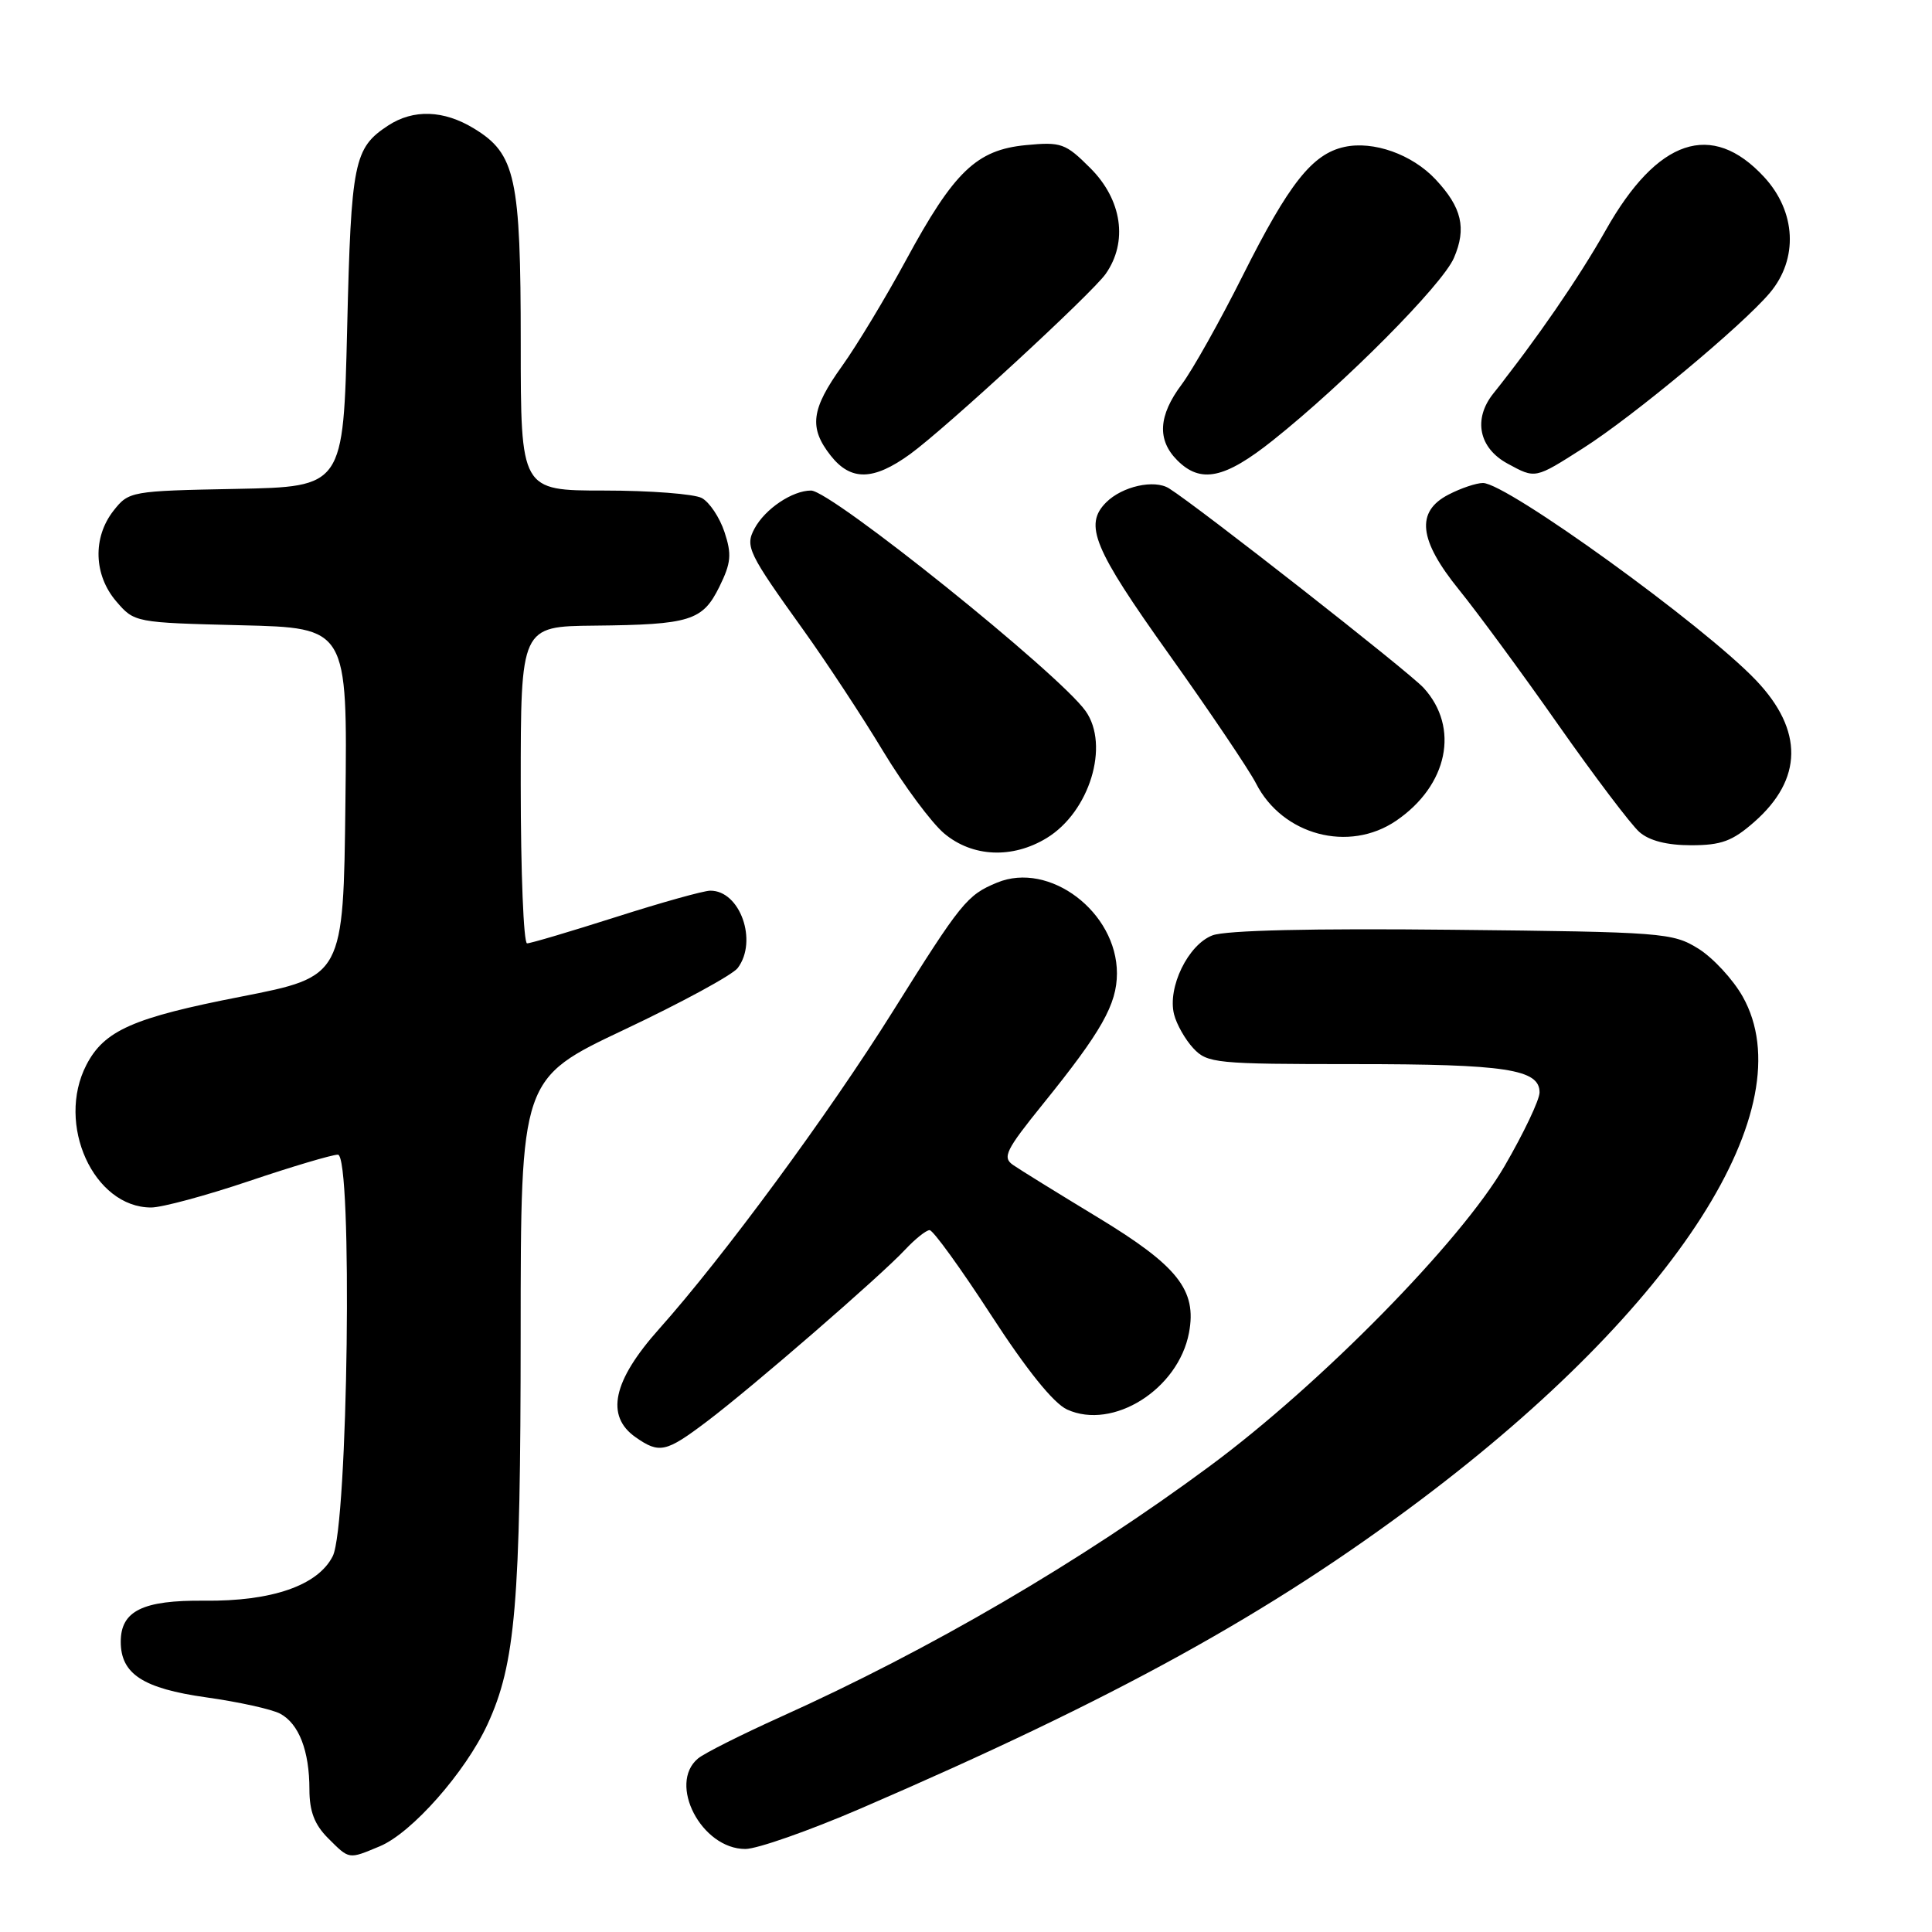<?xml version="1.0" encoding="UTF-8" standalone="no"?>
<!DOCTYPE svg PUBLIC "-//W3C//DTD SVG 1.1//EN" "http://www.w3.org/Graphics/SVG/1.1/DTD/svg11.dtd" >
<svg xmlns="http://www.w3.org/2000/svg" xmlns:xlink="http://www.w3.org/1999/xlink" version="1.1" viewBox="0 0 256 256">
 <g >
 <path fill="currentColor"
d=" M 50.33 244.64 C 54.57 242.87 61.66 234.83 64.59 228.50 C 68.31 220.44 68.98 212.47 68.99 176.71 C 69.00 142.92 69.00 142.92 82.75 136.42 C 90.31 132.85 97.06 129.18 97.75 128.27 C 100.45 124.70 98.06 117.97 94.10 118.02 C 93.22 118.03 87.59 119.60 81.59 121.52 C 75.59 123.43 70.31 125.00 69.84 125.00 C 69.38 125.00 69.00 115.55 69.00 104.00 C 69.00 83.00 69.00 83.00 78.75 82.90 C 91.47 82.77 93.10 82.26 95.33 77.73 C 96.87 74.60 96.98 73.46 96.00 70.50 C 95.36 68.57 94.01 66.54 92.99 65.99 C 91.97 65.45 86.15 65.00 80.07 65.00 C 69.00 65.00 69.00 65.00 69.00 45.47 C 69.00 23.52 68.32 20.38 62.81 17.03 C 58.80 14.58 54.78 14.44 51.42 16.64 C 46.89 19.62 46.53 21.40 46.00 43.50 C 45.50 64.50 45.50 64.50 31.30 64.78 C 17.34 65.05 17.07 65.10 15.05 67.66 C 12.26 71.21 12.41 76.20 15.41 79.69 C 17.81 82.49 17.90 82.50 31.93 82.85 C 46.04 83.19 46.04 83.19 45.77 106.30 C 45.50 129.40 45.50 129.40 31.94 132.06 C 17.63 134.85 13.81 136.54 11.45 141.10 C 7.39 148.95 12.40 160.00 20.03 160.00 C 21.45 160.00 27.28 158.43 33.00 156.50 C 38.72 154.57 44.01 153.00 44.77 153.00 C 46.75 153.00 46.12 202.18 44.09 206.20 C 42.13 210.08 36.04 212.20 27.07 212.10 C 18.91 212.02 16.00 213.45 16.00 217.54 C 16.00 221.81 18.95 223.73 27.33 224.91 C 31.63 225.51 36.04 226.49 37.12 227.07 C 39.61 228.40 41.00 232.00 41.00 237.11 C 41.00 240.00 41.67 241.76 43.45 243.55 C 46.33 246.42 46.13 246.39 50.33 244.64 Z  M 114.06 239.63 C 147.84 225.05 168.17 213.84 188.29 198.71 C 222.26 173.16 239.16 146.73 230.92 132.06 C 229.63 129.77 226.98 126.91 225.04 125.70 C 221.64 123.59 220.37 123.49 192.46 123.20 C 173.88 123.00 162.42 123.27 160.66 123.94 C 157.43 125.17 154.67 130.84 155.57 134.41 C 155.90 135.73 157.05 137.75 158.12 138.90 C 159.98 140.89 161.06 141.00 179.47 141.00 C 199.55 141.00 204.00 141.68 204.00 144.75 C 204.00 145.73 201.91 150.13 199.36 154.52 C 193.57 164.50 175.01 183.39 160.31 194.26 C 143.21 206.92 123.26 218.58 103.39 227.52 C 98.23 229.85 93.33 232.31 92.50 233.00 C 88.45 236.36 92.95 245.00 98.76 245.00 C 100.33 245.00 107.21 242.58 114.06 239.63 Z  M 93.67 188.35 C 99.71 183.79 116.68 169.08 119.92 165.60 C 121.26 164.17 122.72 163.00 123.18 163.00 C 123.64 163.00 127.30 168.06 131.32 174.25 C 136.05 181.54 139.60 185.95 141.40 186.77 C 147.48 189.54 156.14 184.09 157.55 176.59 C 158.61 170.94 156.06 167.73 145.43 161.29 C 140.17 158.10 135.13 154.99 134.23 154.36 C 132.79 153.36 133.26 152.40 138.22 146.26 C 145.96 136.68 147.99 133.09 148.00 128.98 C 148.00 120.86 139.06 114.08 132.12 116.95 C 128.13 118.60 127.37 119.54 118.29 134.04 C 109.79 147.62 95.83 166.58 87.32 176.11 C 81.20 182.97 80.19 187.62 84.22 190.44 C 87.37 192.65 88.25 192.45 93.67 188.35 Z  M 138.70 111.04 C 144.37 107.58 147.07 98.77 143.85 94.22 C 140.34 89.26 110.14 65.01 107.47 65.00 C 104.99 65.00 101.37 67.43 99.97 70.05 C 98.71 72.41 99.13 73.27 106.49 83.53 C 109.49 87.72 114.23 94.91 117.00 99.51 C 119.78 104.11 123.43 109.02 125.10 110.43 C 128.84 113.58 134.15 113.82 138.70 111.04 Z  M 232.44 108.92 C 238.90 103.25 238.99 96.77 232.69 90.15 C 225.77 82.87 199.65 64.00 196.50 64.00 C 195.62 64.00 193.57 64.69 191.95 65.53 C 187.56 67.79 187.98 71.55 193.34 78.16 C 195.72 81.10 201.63 89.12 206.45 96.00 C 211.28 102.88 216.13 109.29 217.23 110.25 C 218.54 111.40 220.88 112.00 224.08 112.00 C 228.07 112.00 229.55 111.46 232.44 108.92 Z  M 185.00 108.75 C 191.86 104.07 193.44 96.41 188.64 91.15 C 186.70 89.02 158.71 67.09 154.90 64.71 C 152.95 63.49 148.70 64.44 146.57 66.57 C 143.60 69.54 144.89 72.66 154.87 86.66 C 160.29 94.27 165.49 101.98 166.42 103.79 C 169.92 110.67 178.74 113.02 185.00 108.75 Z  M 120.60 60.17 C 125.30 56.76 144.69 38.88 146.51 36.29 C 149.49 32.04 148.68 26.48 144.48 22.28 C 141.18 18.98 140.62 18.78 135.93 19.23 C 129.39 19.86 126.41 22.73 120.05 34.47 C 117.36 39.43 113.55 45.75 111.58 48.50 C 107.47 54.23 107.16 56.67 110.07 60.37 C 112.74 63.76 115.73 63.70 120.60 60.17 Z  M 168.66 58.35 C 178.18 50.77 191.11 37.75 192.65 34.18 C 194.35 30.25 193.71 27.49 190.22 23.77 C 187.11 20.45 181.98 18.63 178.14 19.47 C 173.88 20.40 170.80 24.30 164.68 36.50 C 161.65 42.55 158.00 49.05 156.58 50.94 C 153.48 55.08 153.30 58.30 156.00 61.00 C 159.10 64.10 162.27 63.44 168.66 58.35 Z  M 209.80 59.37 C 216.40 55.17 230.87 43.13 234.51 38.81 C 238.31 34.30 238.00 28.05 233.75 23.45 C 226.82 15.95 219.61 18.37 212.77 30.50 C 209.19 36.84 203.54 45.05 197.86 52.16 C 195.17 55.54 195.96 59.37 199.76 61.43 C 203.48 63.45 203.35 63.48 209.80 59.37 Z "/>
</g>
</svg>